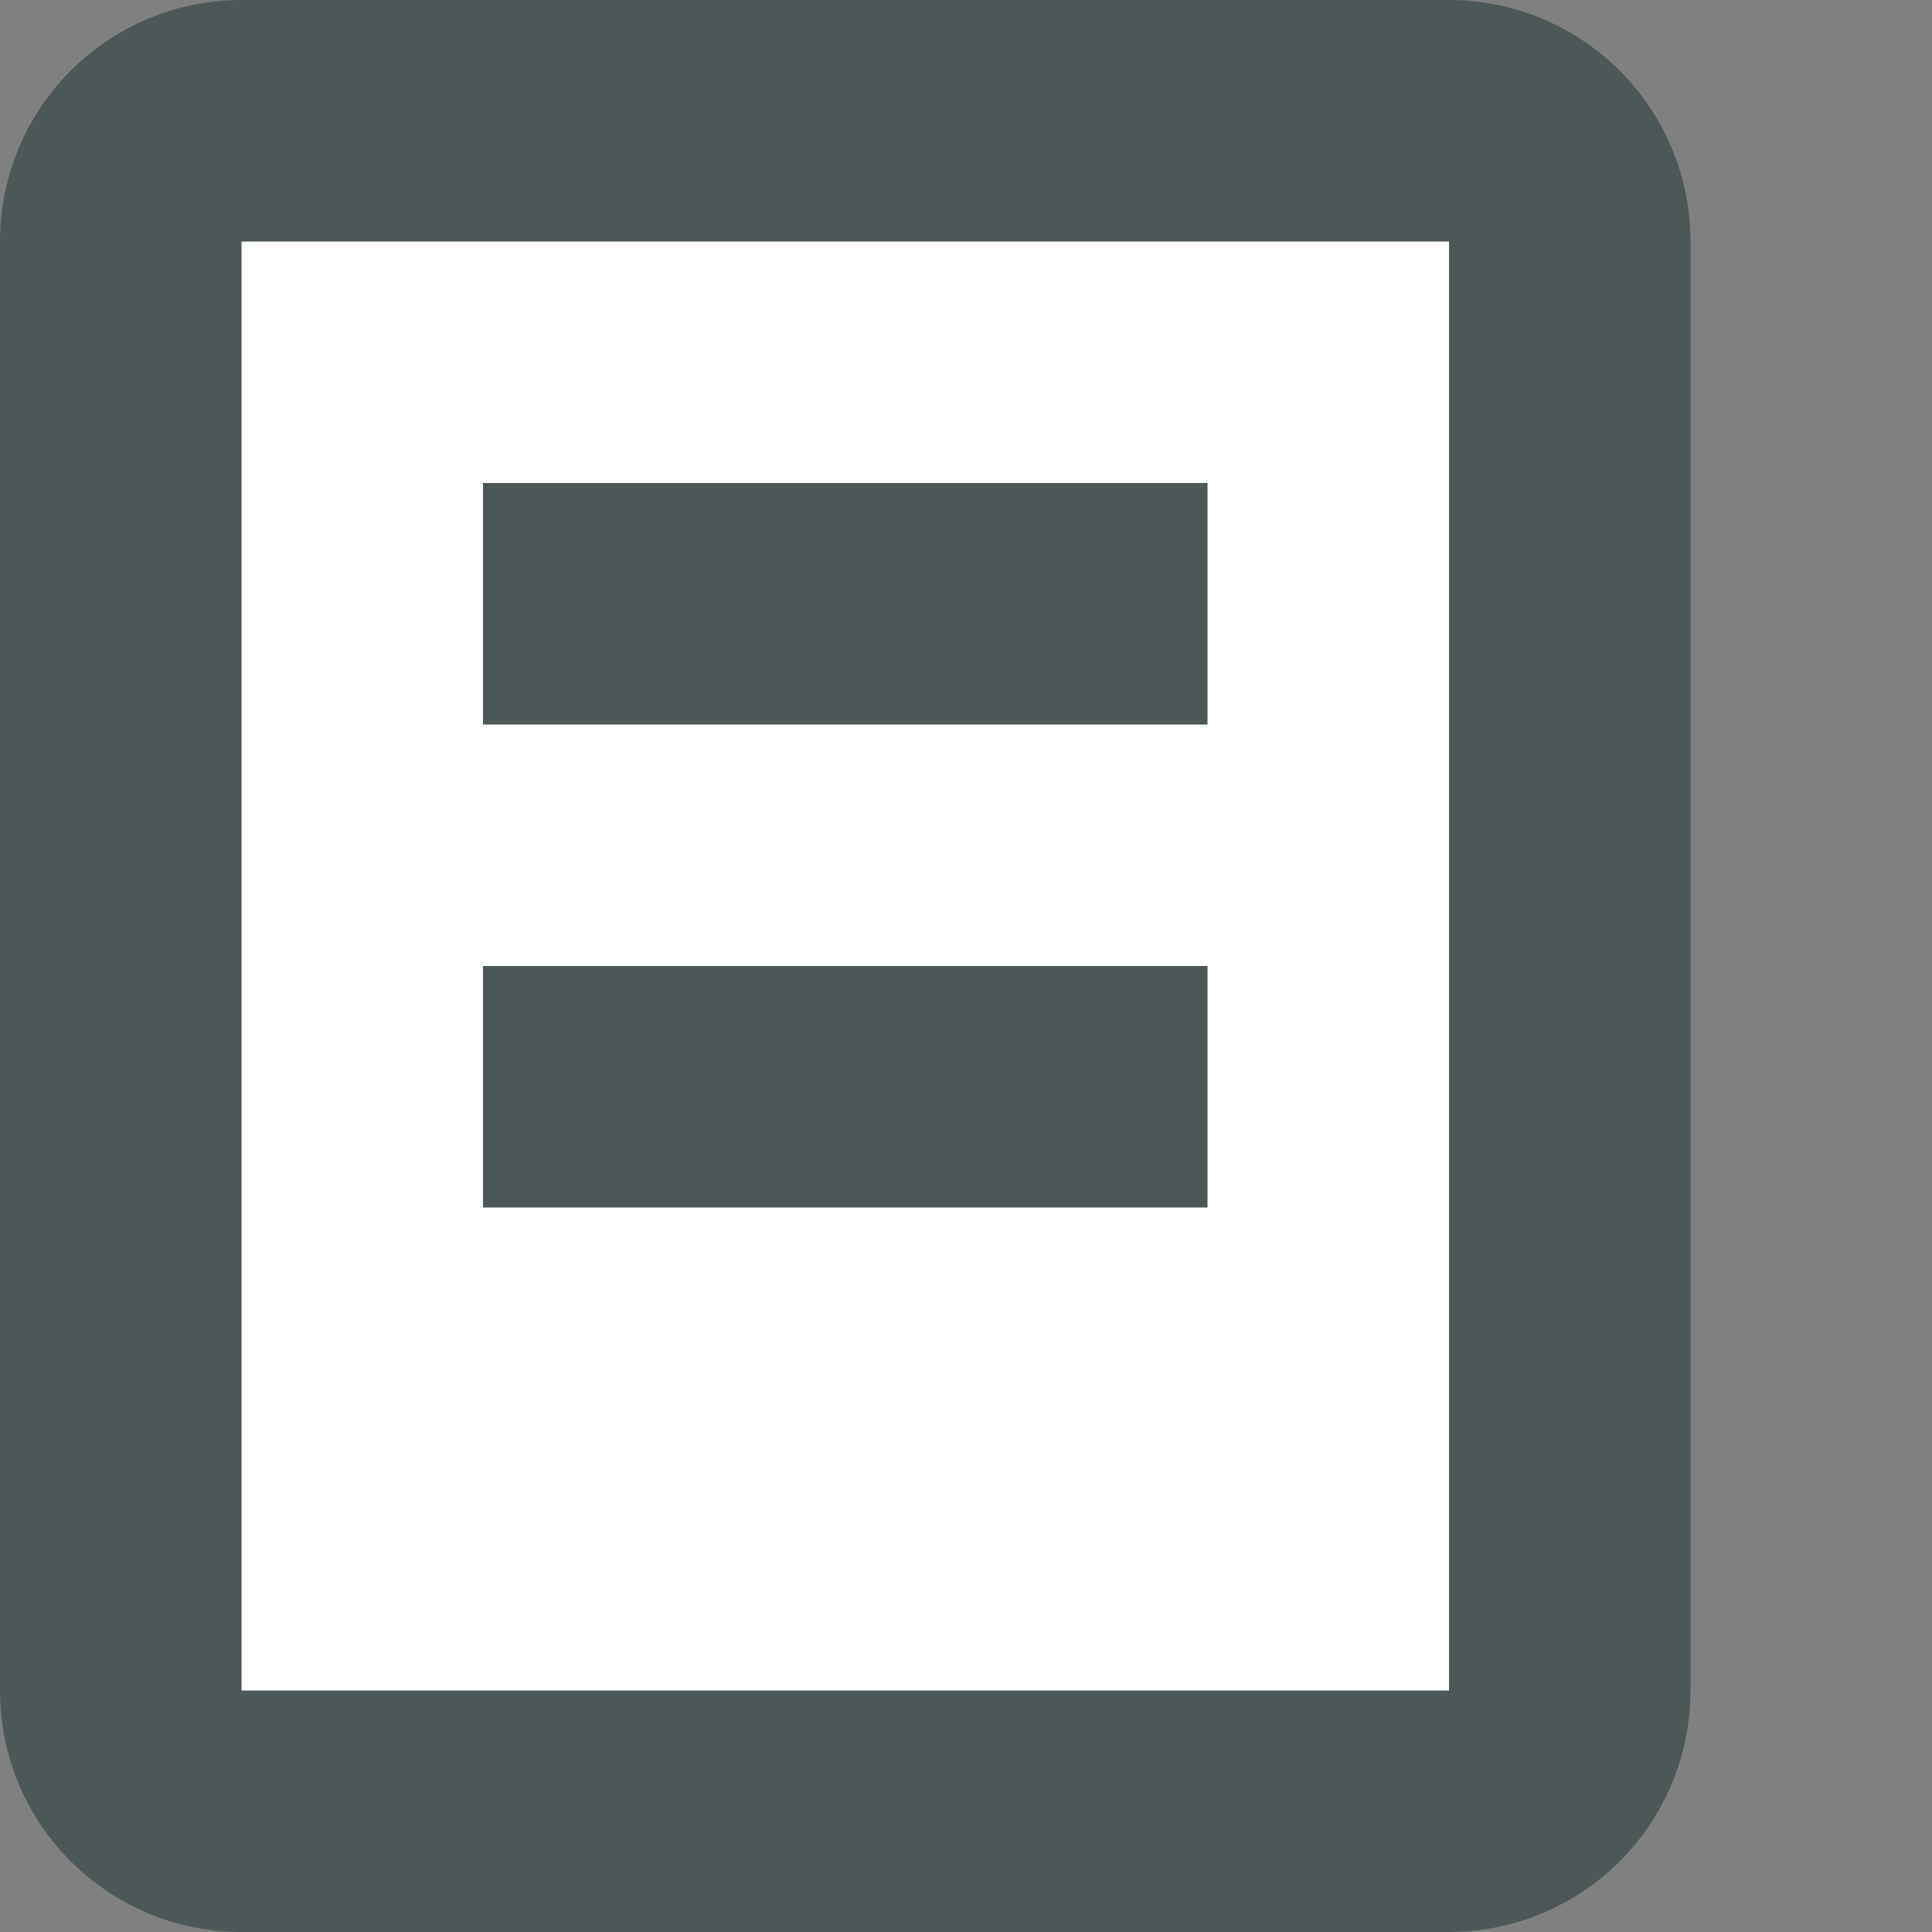 <?xml version="1.0" encoding="UTF-8" standalone="no"?>
<!-- Created with Inkscape (http://www.inkscape.org/) -->

<svg
   xmlns:dc="http://purl.org/dc/elements/1.1/"
   xmlns:cc="http://creativecommons.org/ns#"
   xmlns:rdf="http://www.w3.org/1999/02/22-rdf-syntax-ns#"
   xmlns:svg="http://www.w3.org/2000/svg"
   xmlns="http://www.w3.org/2000/svg"
   xmlns:sodipodi="http://sodipodi.sourceforge.net/DTD/sodipodi-0.dtd"
   xmlns:inkscape="http://www.inkscape.org/namespaces/inkscape"
   width="16"
   height="16"
   id="svg2"
   version="1.1"
   inkscape:version="0.48.4 r9939"
   sodipodi:docname="gnome-fs-regular.svg">
  <rect width="100%" height="100%" fill="#808080" stroke="none"/>
  <defs
     id="defs4" />
  <sodipodi:namedview
     id="base"
     pagecolor="#ffffff"
     bordercolor="#666666"
     borderopacity="1.0"
     inkscape:pageopacity="0.0"
     inkscape:pageshadow="2"
     inkscape:zoom="22.4"
     inkscape:cx="7.0939577"
     inkscape:cy="7.4451478"
     inkscape:document-units="px"
     inkscape:current-layer="layer1"
     showgrid="true"
     inkscape:snap-bbox="true"
     inkscape:window-width="802"
     inkscape:window-height="753"
     inkscape:window-x="0"
     inkscape:window-y="11"
     inkscape:window-maximized="0">
    <inkscape:grid
       type="xygrid"
       id="grid2985"
       empspacing="2"
       visible="true"
       enabled="true"
       snapvisiblegridlinesonly="true"
       spacingx="1px"
       spacingy="1px" />
  </sodipodi:namedview>
  <g
     inkscape:label="Layer 1"
     inkscape:groupmode="layer"
     id="layer1"
     transform="translate(0,-1036.362)">
    <rect
       style="fill:#ffffff;fill-opacity:1;stroke:none"
       id="rect8208"
       width="12"
       height="14"
       x="1"
       y="1"
       transform="translate(0,1036.362)"
       ry="1.7382812e-05" />
    <path
       style="fill:#4c5858;fill-opacity:1;stroke:none"
       d="M 2,0 0,2 0,14 2,16 12,16 14,14 14,2 12,0 z M 2,2 12,2 12,14 2,14 z"
       transform="translate(0,1036.362)"
       id="path4050"
       inkscape:connector-curvature="0"
       sodipodi:nodetypes="cccccccccccccc" />
    <path
       sodipodi:type="arc"
       style="fill:#4c5858;fill-opacity:1;stroke:none"
       id="path3108"
       sodipodi:cx="0"
       sodipodi:cy="0"
       sodipodi:rx="2"
       sodipodi:ry="2"
       d="M 2,0 C 2,1.105 1.105,2 5.3589793e-8,2 L 0,0 z"
       transform="matrix(-1,0,0,-1,2,1038.362)"
       sodipodi:start="0"
       sodipodi:end="1.5707963" />
    <path
       sodipodi:type="arc"
       style="fill:#4c5858;fill-opacity:1;stroke:none"
       id="path3108-4"
       sodipodi:cx="0"
       sodipodi:cy="0"
       sodipodi:rx="2"
       sodipodi:ry="2"
       d="M 2,0 A 2,2 0 0 1 5.3589793e-8,2 L 0,0 z"
       transform="matrix(0,-1,1,0,12,1038.362)"
       sodipodi:start="0"
       sodipodi:end="1.5707963" />
    <path
       sodipodi:type="arc"
       style="fill:#4c5858;fill-opacity:1;stroke:none"
       id="path3108-3"
       sodipodi:cx="0"
       sodipodi:cy="0"
       sodipodi:rx="2"
       sodipodi:ry="2"
       d="M 2,0 A 2,2 0 0 1 5.3589793e-8,2 L 0,0 z"
       transform="translate(12,1050.362)"
       sodipodi:start="0"
       sodipodi:end="1.5707963" />
    <path
       sodipodi:type="arc"
       style="fill:#4c5858;fill-opacity:1;stroke:none"
       id="path3108-43"
       sodipodi:cx="0"
       sodipodi:cy="0"
       sodipodi:rx="2"
       sodipodi:ry="2"
       d="M 2,0 C 2,1.105 1.105,2 5.3589793e-8,2 L 0,0 z"
       transform="matrix(0,1,-1,0,2,1050.362)"
       sodipodi:start="0"
       sodipodi:end="1.5707963" />
    <path
       style="fill:#4c5858;stroke:none;stroke-width:1px;stroke-linecap:butt;stroke-linejoin:miter;stroke-opacity:1;fill-opacity:1"
       d="m 4,4 6,0 0,2 -6,0 z"
       id="path8210"
       inkscape:connector-curvature="0"
       transform="translate(0,1036.362)" />
    <path
       style="fill:#4c5858;fill-opacity:1;stroke:none"
       d="m 4,1044.362 6,0 0,2 -6,0 z"
       id="path8210-0"
       inkscape:connector-curvature="0" />
  </g>
</svg>
